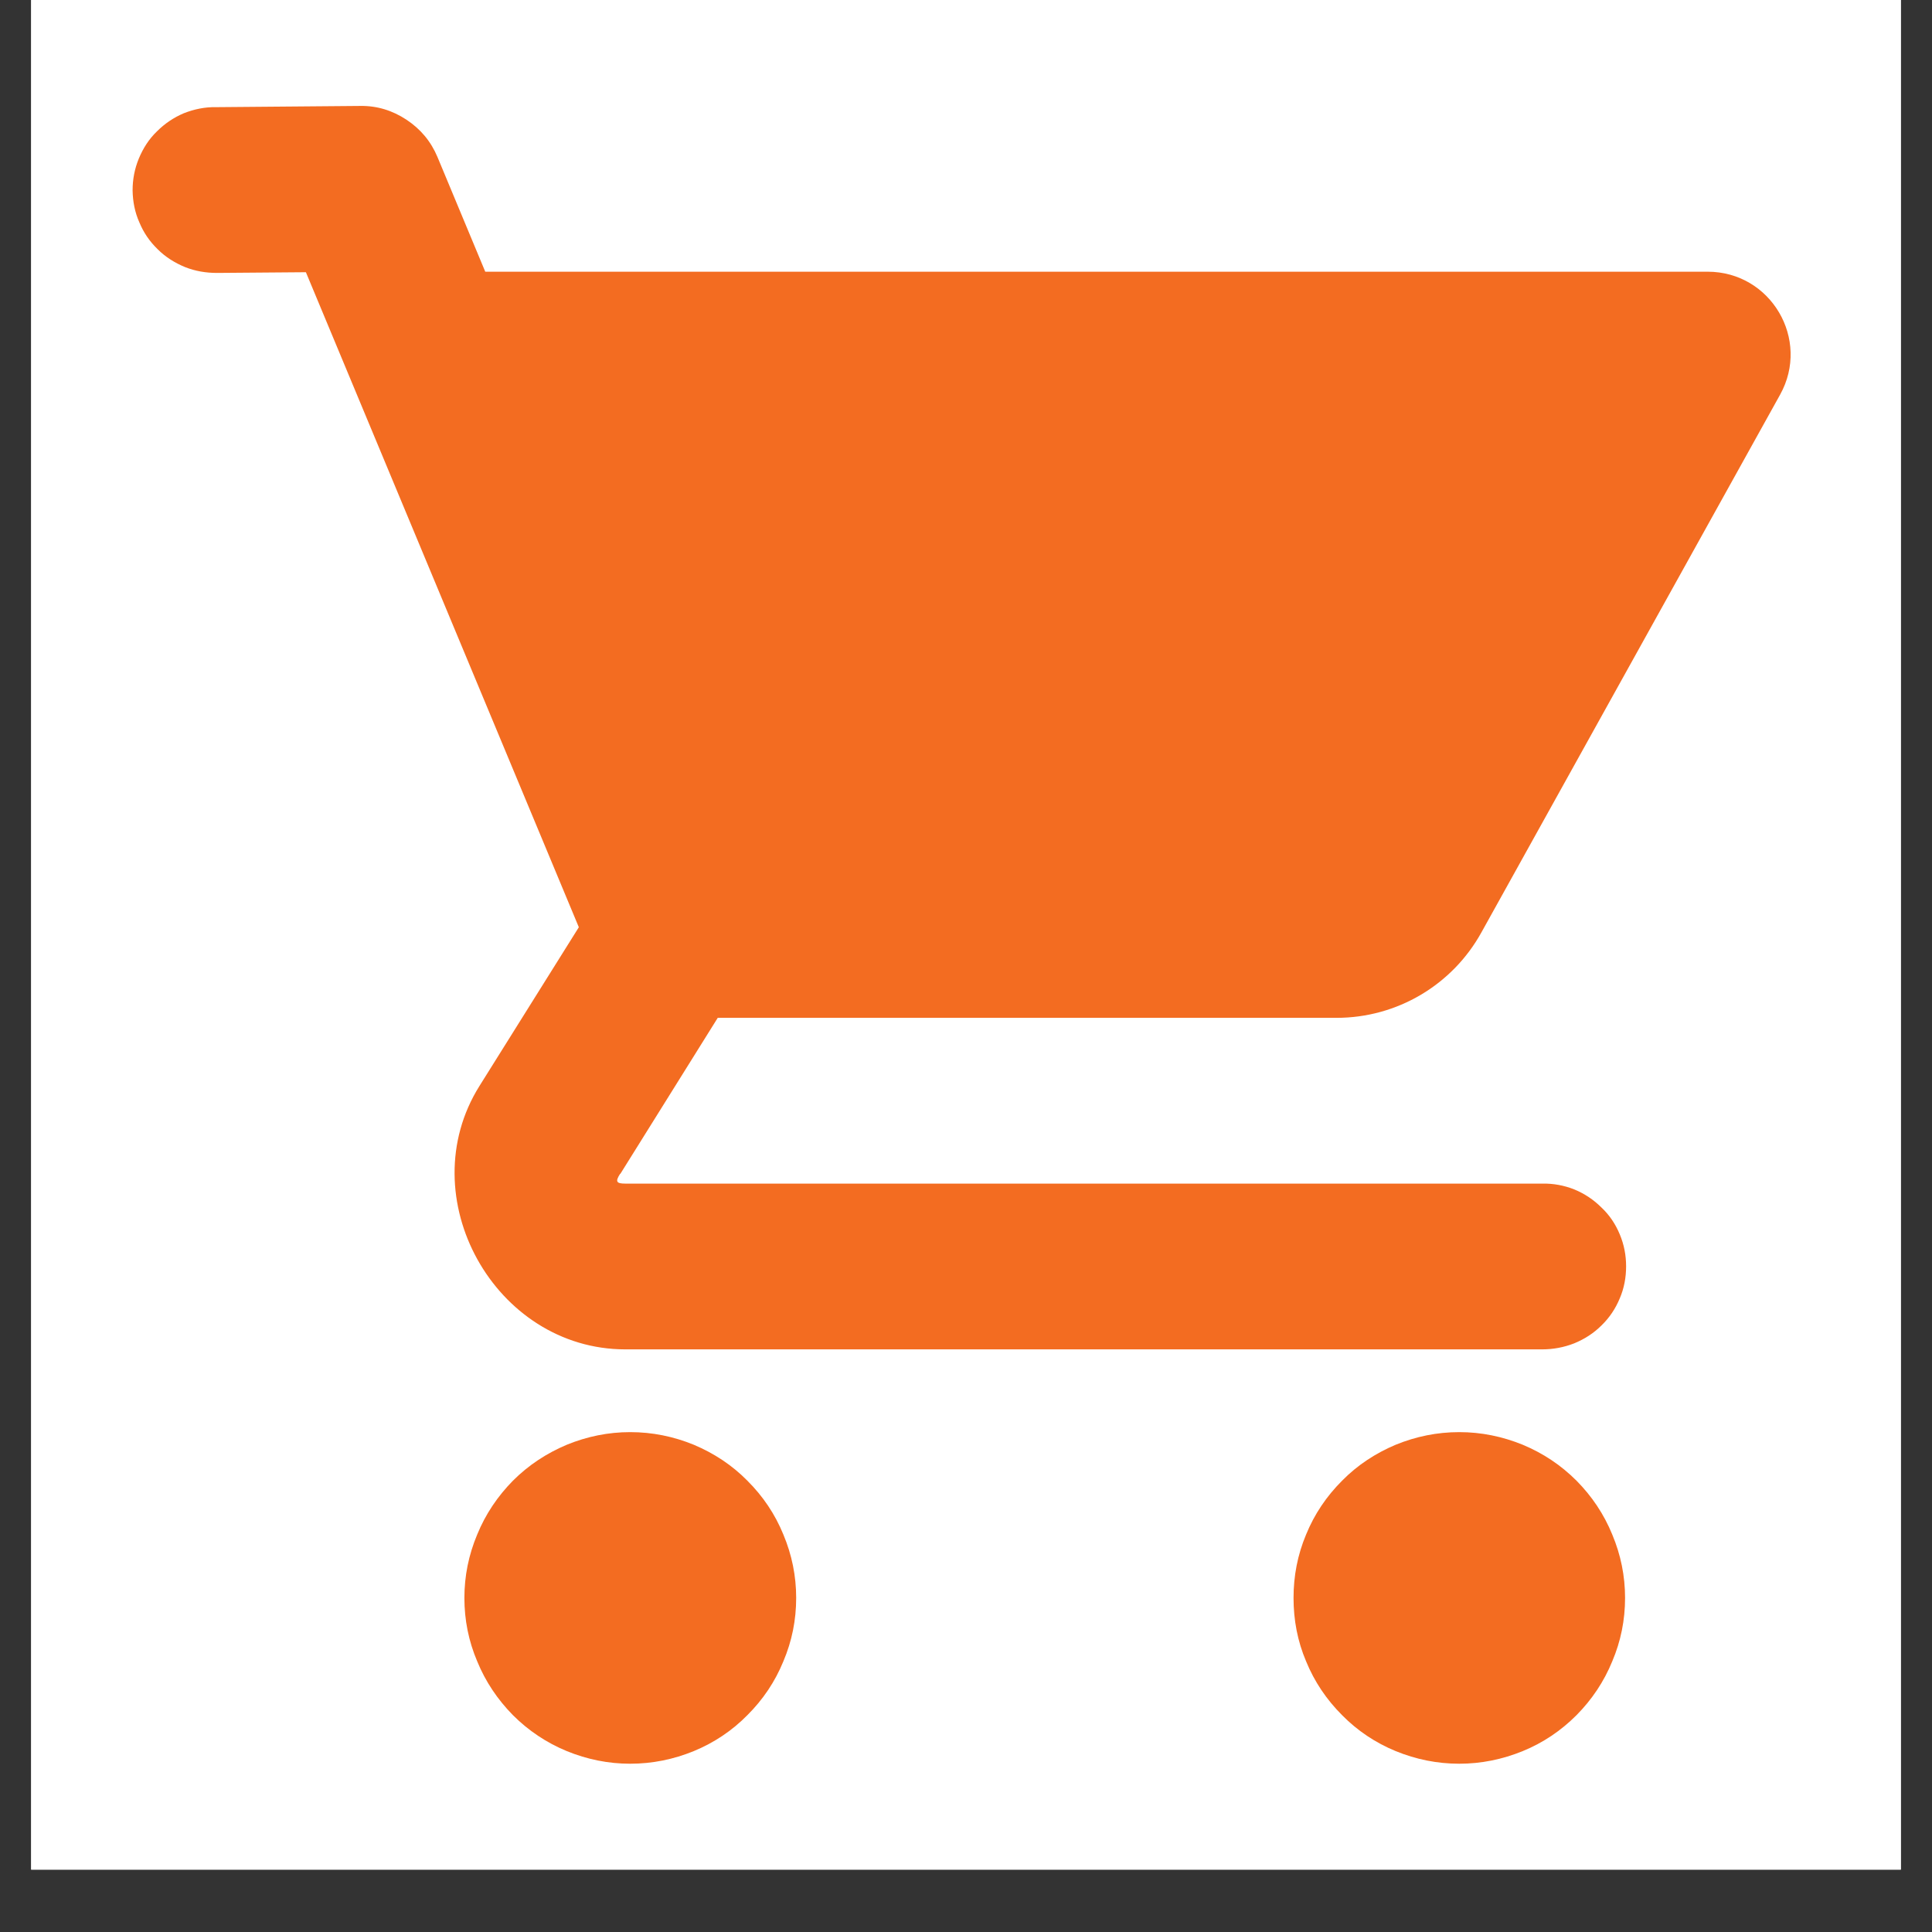 <svg xmlns="http://www.w3.org/2000/svg" xmlns:xlink="http://www.w3.org/1999/xlink" width="40" zoomAndPan="magnify" viewBox="0 0 30 30" height="40" preserveAspectRatio="xMidYMid meet" version="1.0"><rect x="0" y="0" width="30" height="30" fill="#333333" stroke="none"/><defs><clipPath id="162d2ab96a"><path d="M 0.484 0 L 29.516 0 L 29.516 29.031 L 0.484 29.031 Z M 0.484 0 " clip-rule="nonzero"/></clipPath><clipPath id="b532476441"><path d="M 2 1.453 L 28 1.453 L 28 27.582 L 2 27.582 Z M 2 1.453 " clip-rule="nonzero"/></clipPath></defs><g clip-path="url(#162d2ab96a)"><path fill="#ffffff" d="M 0.484 0 L 29.516 0 L 29.516 29.031 L 0.484 29.031 Z M 0.484 0 " fill-opacity="1" fill-rule="nonzero"/><path fill="#ffffff" d="M 0.484 0 L 29.516 0 L 29.516 29.031 L 0.484 29.031 Z M 0.484 0 " fill-opacity="1" fill-rule="nonzero"/></g><g clip-path="url(#b532476441)"><path fill="#f36c21" d="M 5.594 1.645 L 3.355 1.664 C 3.184 1.66 3.016 1.695 2.855 1.758 C 2.699 1.824 2.559 1.918 2.438 2.039 C 2.312 2.16 2.223 2.301 2.156 2.461 C 2.09 2.621 2.059 2.785 2.059 2.957 C 2.062 3.129 2.094 3.297 2.164 3.453 C 2.23 3.613 2.324 3.75 2.449 3.871 C 2.57 3.992 2.715 4.082 2.875 4.148 C 3.035 4.211 3.199 4.238 3.371 4.238 L 4.75 4.227 L 8.988 14.398 L 7.445 16.863 C 6.367 18.586 7.68 20.953 9.711 20.953 L 23.945 20.953 C 24.117 20.953 24.285 20.922 24.445 20.859 C 24.605 20.793 24.746 20.703 24.867 20.582 C 24.992 20.461 25.086 20.32 25.152 20.16 C 25.219 20.004 25.25 19.836 25.25 19.664 C 25.25 19.492 25.219 19.328 25.152 19.168 C 25.086 19.008 24.992 18.867 24.867 18.75 C 24.746 18.629 24.605 18.535 24.445 18.469 C 24.285 18.406 24.117 18.375 23.945 18.379 L 9.711 18.379 C 9.57 18.379 9.551 18.348 9.629 18.227 C 9.629 18.227 9.629 18.227 9.633 18.227 L 11.145 15.805 L 20.754 15.805 C 21.691 15.805 22.551 15.297 23.004 14.477 L 27.641 6.129 C 28.117 5.273 27.5 4.219 26.516 4.219 L 7.535 4.219 L 6.793 2.438 C 6.691 2.195 6.531 2.004 6.312 1.859 C 6.094 1.715 5.855 1.641 5.594 1.645 Z M 9.785 22.238 C 9.445 22.238 9.117 22.305 8.801 22.434 C 8.488 22.566 8.207 22.75 7.965 22.992 C 7.727 23.234 7.539 23.512 7.41 23.828 C 7.277 24.145 7.211 24.473 7.211 24.812 C 7.211 25.156 7.277 25.484 7.41 25.797 C 7.539 26.113 7.727 26.391 7.965 26.633 C 8.207 26.875 8.488 27.062 8.801 27.191 C 9.117 27.32 9.445 27.387 9.785 27.387 C 10.129 27.387 10.457 27.32 10.773 27.191 C 11.086 27.062 11.367 26.875 11.605 26.633 C 11.848 26.391 12.035 26.113 12.164 25.797 C 12.297 25.484 12.363 25.156 12.363 24.812 C 12.363 24.473 12.297 24.145 12.164 23.828 C 12.035 23.512 11.848 23.234 11.605 22.992 C 11.367 22.75 11.086 22.566 10.773 22.434 C 10.457 22.305 10.129 22.238 9.785 22.238 Z M 22.66 22.238 C 22.316 22.238 21.988 22.305 21.672 22.434 C 21.359 22.566 21.078 22.75 20.84 22.992 C 20.598 23.234 20.41 23.512 20.281 23.828 C 20.148 24.145 20.086 24.473 20.086 24.812 C 20.086 25.156 20.148 25.484 20.281 25.797 C 20.41 26.113 20.598 26.391 20.84 26.633 C 21.078 26.875 21.359 27.062 21.672 27.191 C 21.988 27.32 22.316 27.387 22.66 27.387 C 23 27.387 23.328 27.32 23.645 27.191 C 23.961 27.062 24.238 26.875 24.48 26.633 C 24.719 26.391 24.906 26.113 25.035 25.797 C 25.168 25.484 25.234 25.156 25.234 24.812 C 25.234 24.473 25.168 24.145 25.035 23.828 C 24.906 23.512 24.719 23.234 24.48 22.992 C 24.238 22.75 23.961 22.566 23.645 22.434 C 23.328 22.305 23 22.238 22.66 22.238 Z M 22.66 22.238 " fill-opacity="1" fill-rule="nonzero"/></g></svg>